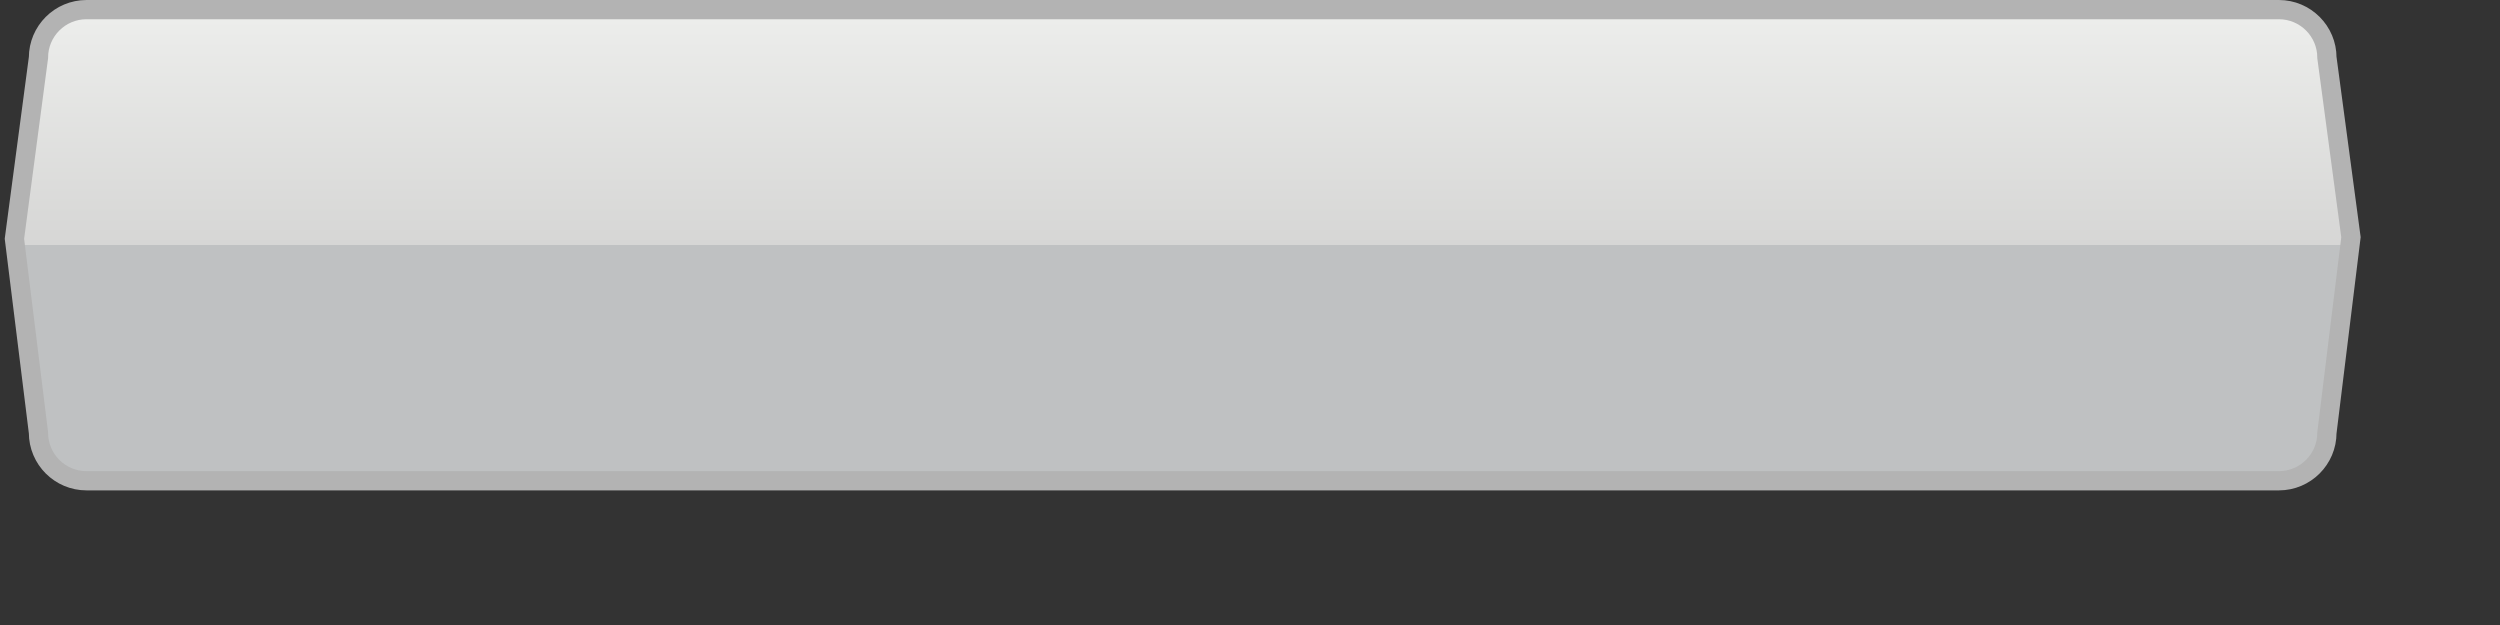 <svg xmlns="http://www.w3.org/2000/svg" viewBox="0 0 260 65">
<rect x="0" y="0" width="260" height="65" fill="#333333" stroke="none"/>
<defs>
    <linearGradient id="bg_grey1" x1="50%" y1="0%" x2="50%" y2="100%">
      <stop stop-color="#ffffff" offset="0%"/>
      <stop stop-color="#828282" offset="100%"/>
    </linearGradient>

    <linearGradient id="bg_grey2" x1="50%" y1="0%" x2="50%" y2="100%">
      <stop stop-color="#1B1B1B" offset="0%"/>
      <stop stop-color="#343434" offset="50%"/>
      <stop stop-color="#1F1F1F" offset="100%"/>
    </linearGradient>

     <linearGradient id="bg_grey3" x1="50%" y1="0%" x2="50%" y2="100%">
      <stop stop-color="#545454" offset="0%"/>
      <stop stop-color="#565656" offset="50%"/>
      <stop stop-color="#393939" offset="50%"/>
      <stop stop-color="#323232" offset="100%"/>
    </linearGradient>

    <linearGradient id="bg_grey4" x1="50%" y1="0%" x2="50%" y2="100%">
      <stop stop-color="#EDEEEC" offset="0%"/>
      <stop stop-color="#D6D6D5" offset="50%"/>
      <stop stop-color="#BFC1C2" offset="50%"/>
      <stop stop-color="#BFC1C2" offset="100%"/>
    </linearGradient>
</defs>


<g transform="translate(3,0)">
  <path style="stroke: #B3B3B3; stroke-width: 2px" fill="url(#bg_grey4)" 
  d="M1,6C1,3.239 3.239,1 6,1L234,1C236.761,1 239,3.239 239,6L241.5,24.667L239,45C239,47.761 236.761,50 234,50L6,50C3.239,50 1,47.761 1,45L-1.5,24.833z"/>
</g>
</svg>